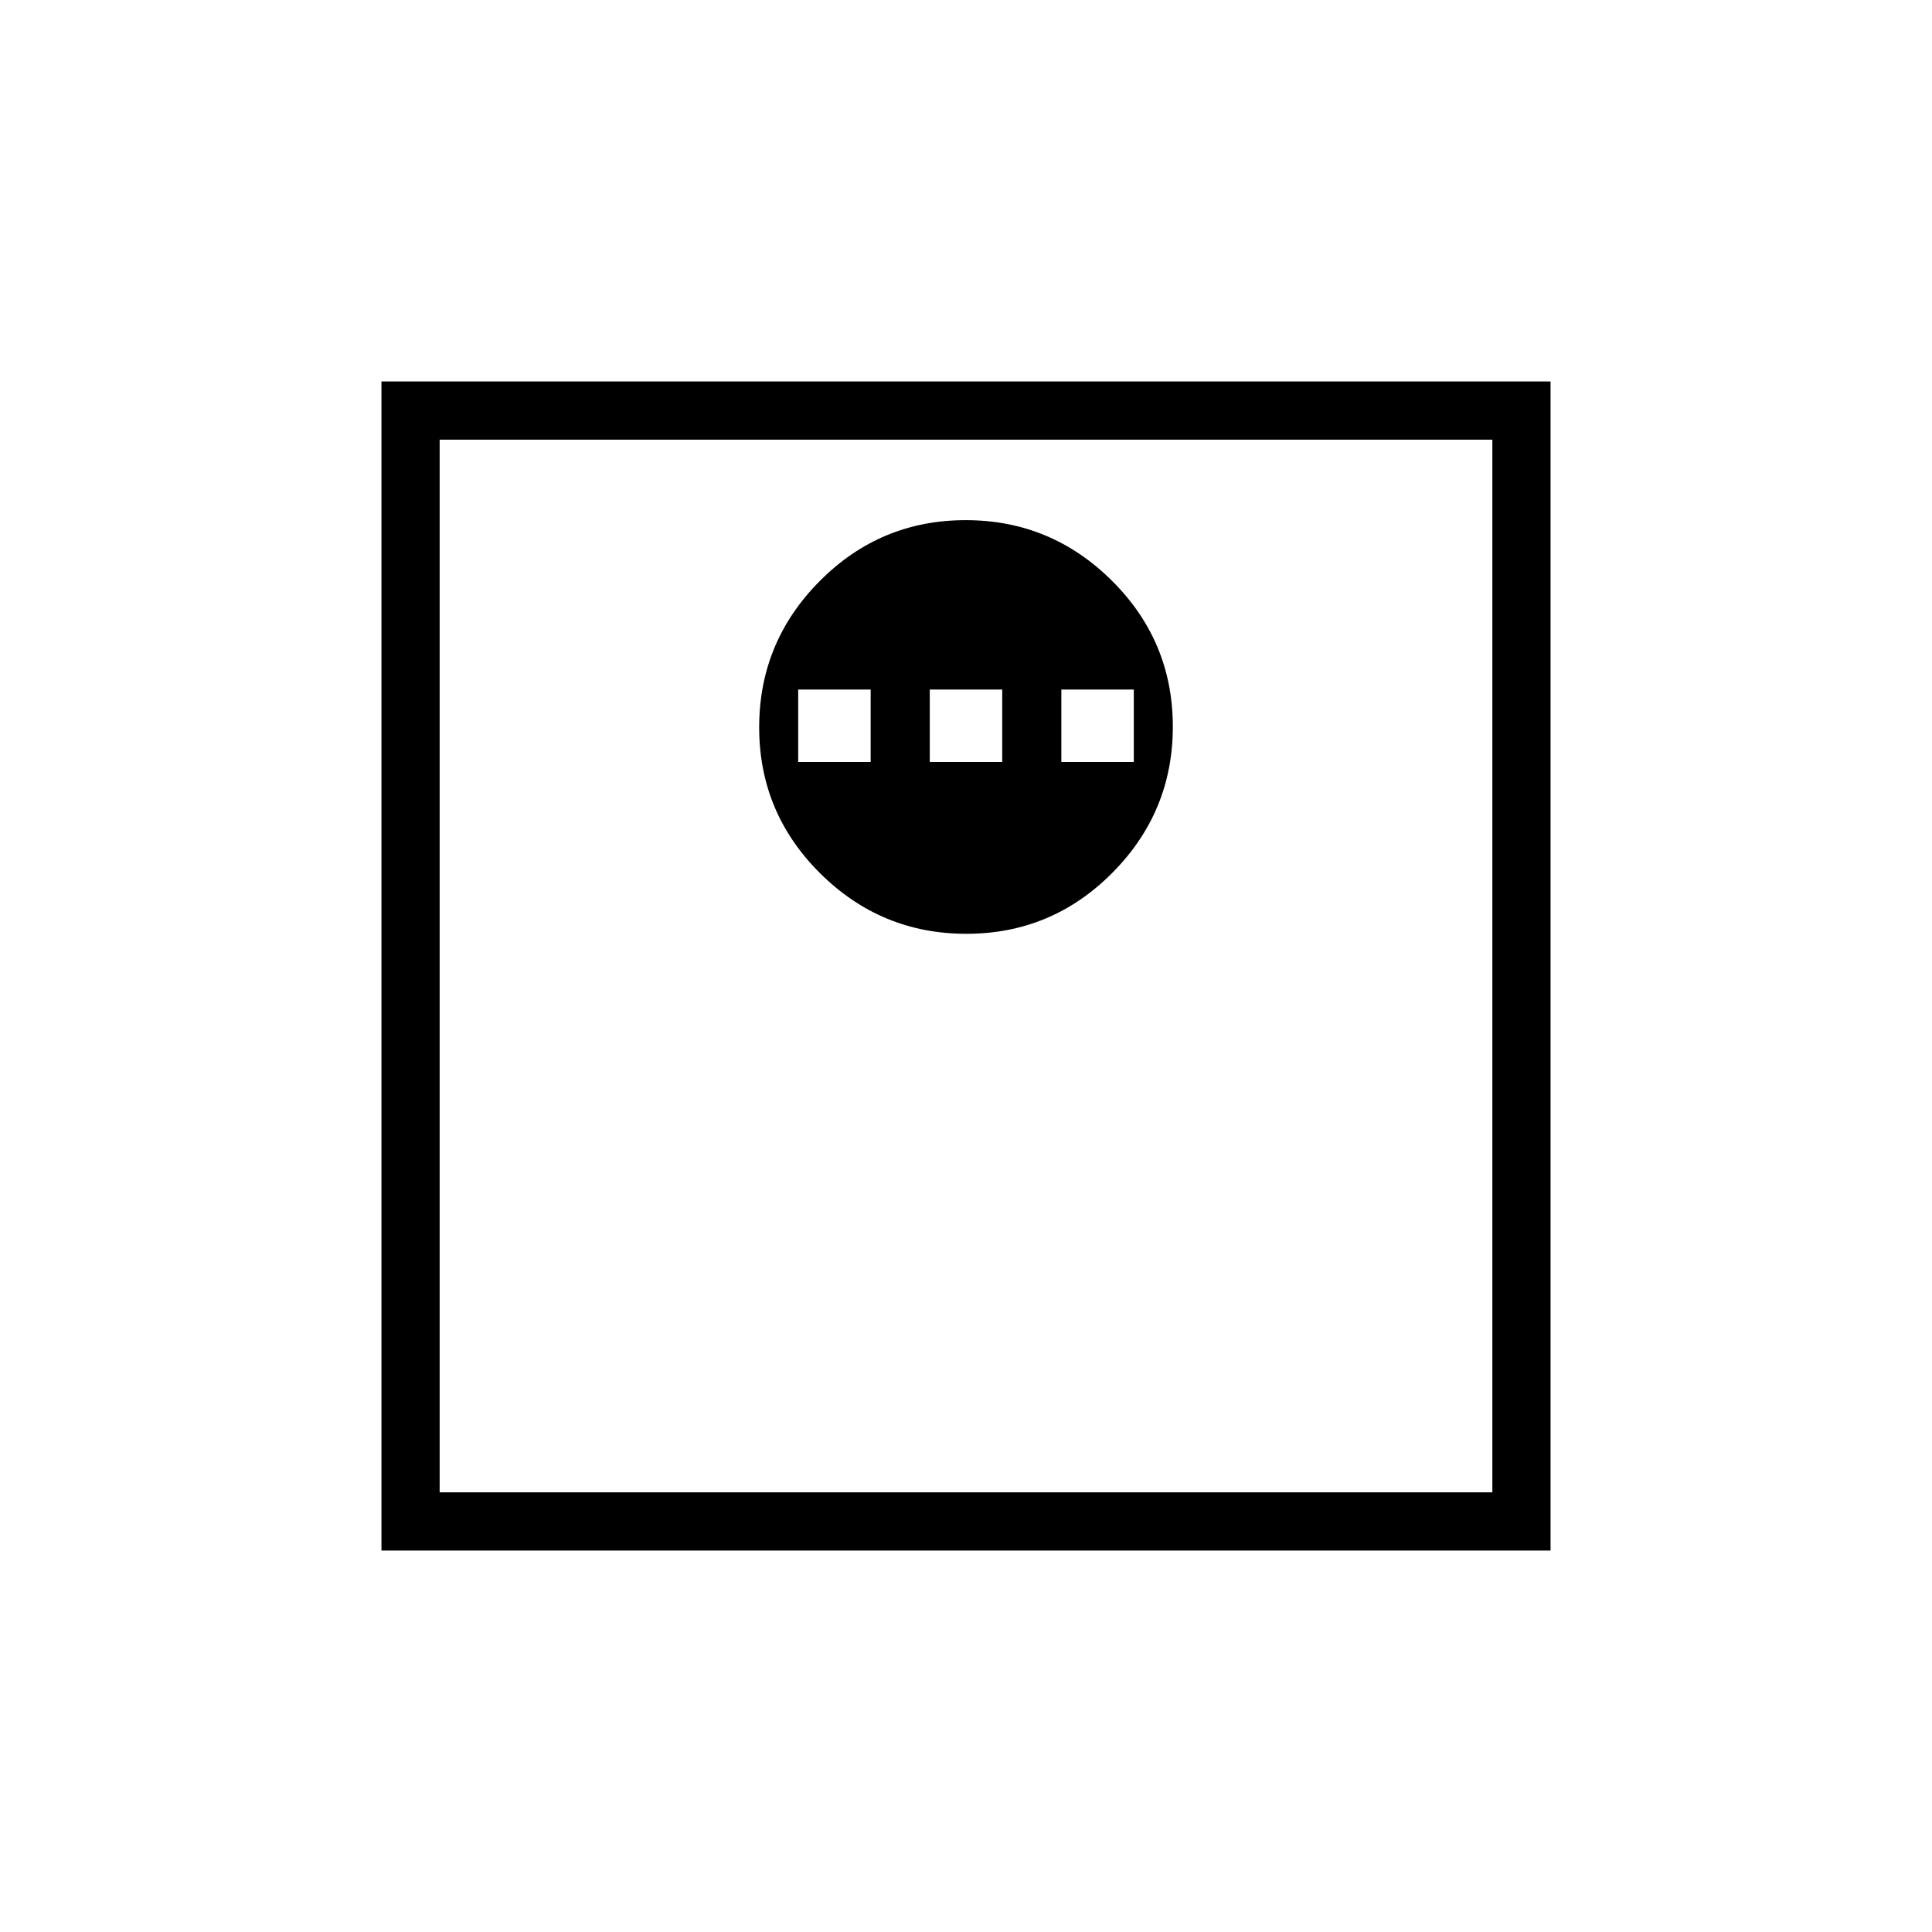 <svg xmlns="http://www.w3.org/2000/svg" height="20" viewBox="0 -960 960 960" width="20"><path d="M480.18-496q42.42 0 72.5-30.27 30.09-30.27 30.09-72.68 0-42.42-30.27-72.5-30.27-30.09-72.68-30.09-42.42 0-72.5 30.27-30.09 30.27-30.09 72.68 0 42.42 30.27 72.5Q437.77-496 480.18-496Zm-83.56-85.38v-36h36v36h-36Zm65.38 0v-36h36v36h-36Zm65.38 0v-36h36v36h-36ZM189.54-189.54v-580.92h580.92v580.92H189.54Zm28.92-28.92h523.08v-523.08H218.46v523.08Zm0 0v-523.08 523.08Z"/></svg>